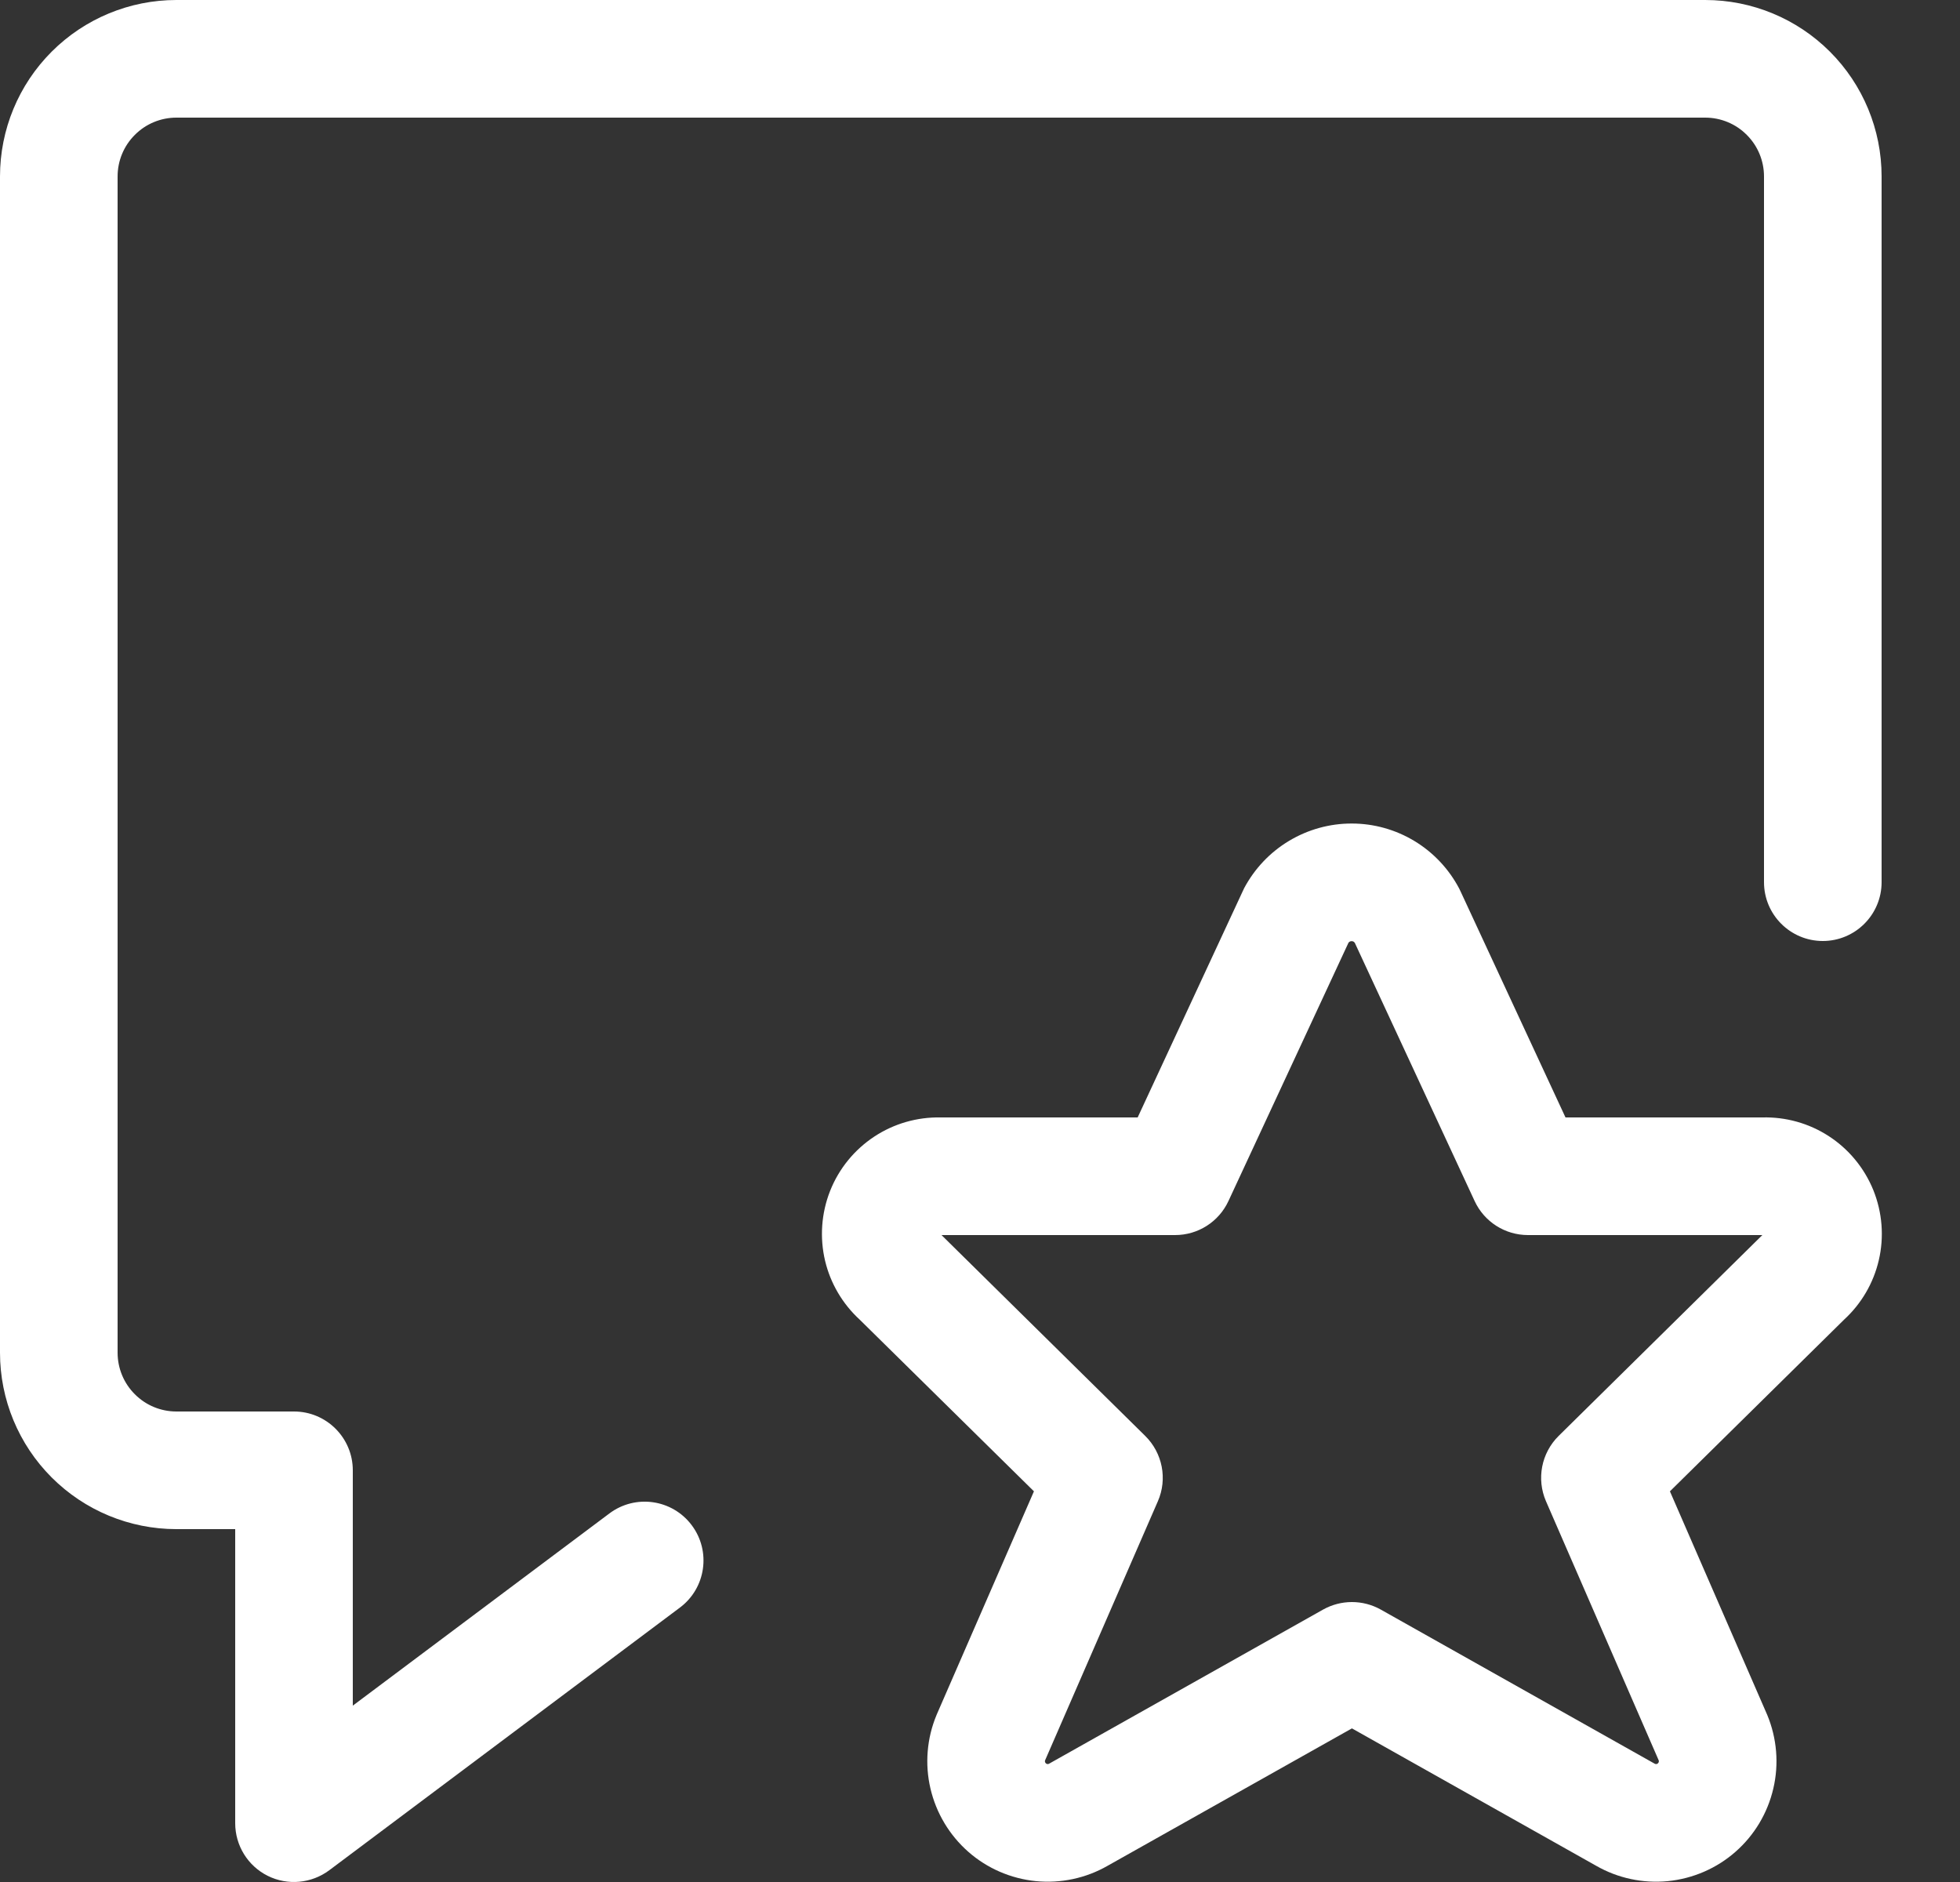 <svg width="25" height="24" viewBox="0 0 25 24" fill="none" xmlns="http://www.w3.org/2000/svg">
<rect x="0" y="0" width="25" height="24" fill="#333333" stroke="none"/>
<path fill-rule="evenodd" clip-rule="evenodd" d="M2.25 1.5C2.051 1.5 1.86 1.579 1.72 1.72C1.579 1.86 1.5 2.051 1.5 2.25V17.25C1.5 17.449 1.579 17.64 1.72 17.78C1.86 17.921 2.051 18 2.25 18H3.75C4.164 18 4.5 18.336 4.5 18.75V21.751L7.773 19.3C8.105 19.051 8.575 19.119 8.823 19.45C9.072 19.782 9.004 20.252 8.673 20.5L4.2 23.85C3.972 24.02 3.668 24.048 3.414 23.921C3.16 23.794 3 23.534 3 23.25V19.5H2.25C1.653 19.5 1.081 19.263 0.659 18.841C0.237 18.419 0 17.847 0 17.25V2.25C0 1.653 0.237 1.081 0.659 0.659C1.081 0.237 1.653 0 2.25 0H21.75C22.347 0 22.919 0.237 23.341 0.659C23.763 1.081 24 1.653 24 2.25V11.25C24 11.664 23.664 12 23.25 12C22.836 12 22.5 11.664 22.5 11.25V2.25C22.5 2.051 22.421 1.86 22.28 1.72C22.14 1.579 21.949 1.5 21.75 1.5H2.25Z" fill="white"/>
<path fill-rule="evenodd" clip-rule="evenodd" d="M17.24 12.002C17.231 12.002 17.222 12.004 17.214 12.009C17.209 12.012 17.204 12.017 17.2 12.022L15.669 15.316C15.546 15.581 15.281 15.75 14.989 15.75H12.009L14.607 18.311C14.828 18.529 14.893 18.86 14.769 19.144L13.33 22.449C13.328 22.455 13.327 22.462 13.329 22.468C13.331 22.476 13.335 22.482 13.34 22.487C13.346 22.492 13.353 22.495 13.36 22.496C13.368 22.497 13.375 22.495 13.382 22.491L13.389 22.487L16.876 20.526C17.105 20.398 17.383 20.398 17.612 20.526L21.105 22.491C21.112 22.495 21.119 22.497 21.127 22.496C21.134 22.495 21.141 22.492 21.147 22.487C21.152 22.482 21.156 22.476 21.158 22.468C21.16 22.462 21.159 22.455 21.157 22.449L19.719 19.144C19.596 18.86 19.66 18.529 19.881 18.311L22.479 15.75H19.489C19.197 15.75 18.932 15.581 18.809 15.316L17.28 12.022C17.276 12.017 17.271 12.013 17.266 12.009C17.258 12.004 17.249 12.002 17.24 12.002ZM16.442 10.723C16.684 10.578 16.961 10.501 17.243 10.502C17.525 10.502 17.802 10.58 18.043 10.726C18.284 10.872 18.481 11.082 18.612 11.331C18.618 11.342 18.623 11.353 18.628 11.364L19.968 14.25H22.477C22.777 14.242 23.072 14.324 23.324 14.487C23.581 14.653 23.78 14.895 23.895 15.178C24.009 15.462 24.034 15.774 23.964 16.072C23.896 16.363 23.742 16.626 23.522 16.828L21.3 19.018L22.542 21.871C22.665 22.168 22.692 22.496 22.619 22.808C22.546 23.121 22.378 23.403 22.136 23.615C21.895 23.827 21.593 23.957 21.274 23.989C20.956 24.02 20.636 23.952 20.359 23.793L17.244 22.041L14.128 23.793C13.851 23.952 13.531 24.02 13.213 23.989C12.894 23.957 12.592 23.827 12.351 23.615C12.11 23.403 11.941 23.121 11.868 22.808C11.795 22.496 11.822 22.168 11.945 21.872L11.95 21.86L13.188 19.018L10.966 16.829C10.747 16.628 10.593 16.367 10.524 16.078C10.454 15.782 10.476 15.471 10.588 15.187C10.7 14.904 10.897 14.662 11.152 14.494C11.402 14.329 11.698 14.244 11.998 14.25H14.511L15.853 11.361C15.858 11.349 15.864 11.337 15.87 11.325C16.003 11.076 16.2 10.868 16.442 10.723Z" fill="white"/>
</svg>
